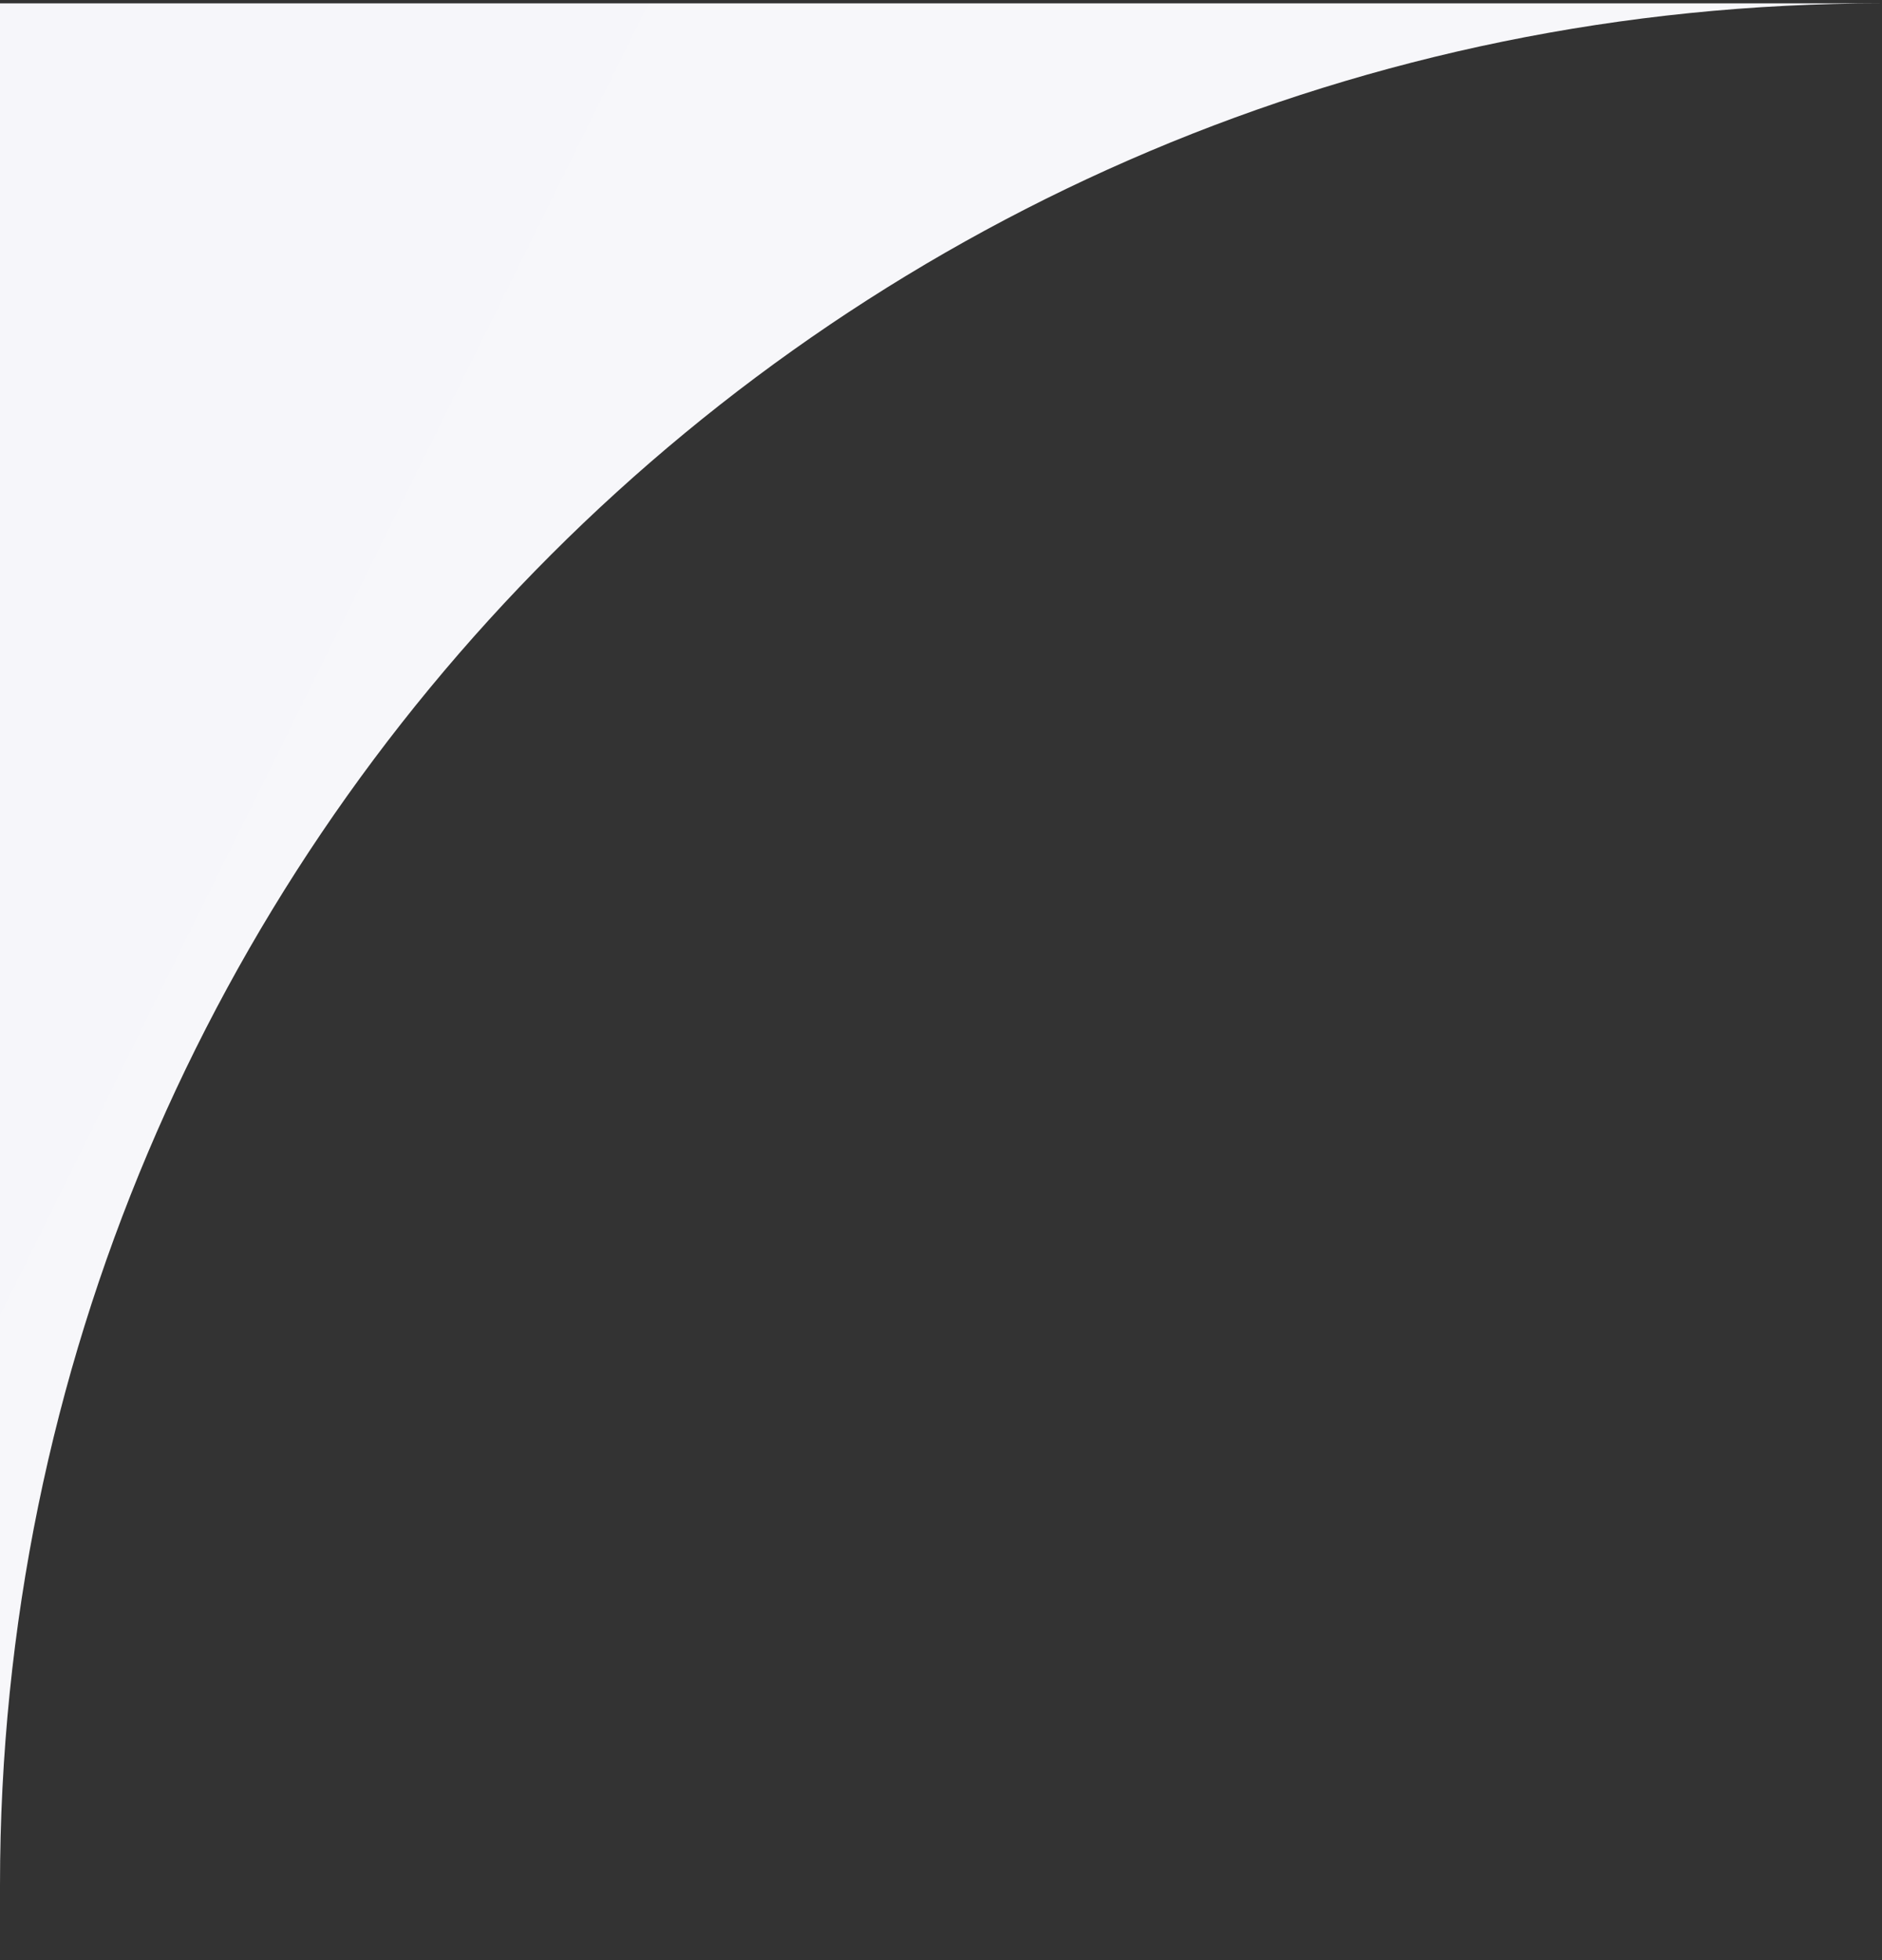 <svg width="24" height="25" viewBox="0 0 24 25" fill="none" xmlns="http://www.w3.org/2000/svg">
<rect x="0" y="0" width="24" height="25" fill="#333333" stroke="none"/>
<path fill-rule="evenodd" clip-rule="evenodd" d="M24 0.043H0V24.043C0 10.789 10.745 0.043 24 0.043Z" fill="url(#paint0_linear)"/>
<defs>
<linearGradient id="paint0_linear" x1="-9.894" y1="-24.882" x2="431.043" y2="193.017" gradientUnits="userSpaceOnUse">
<stop stop-color="#F6F6FA"/>
<stop offset="1" stop-color="white"/>
</linearGradient>
</defs>
</svg>
